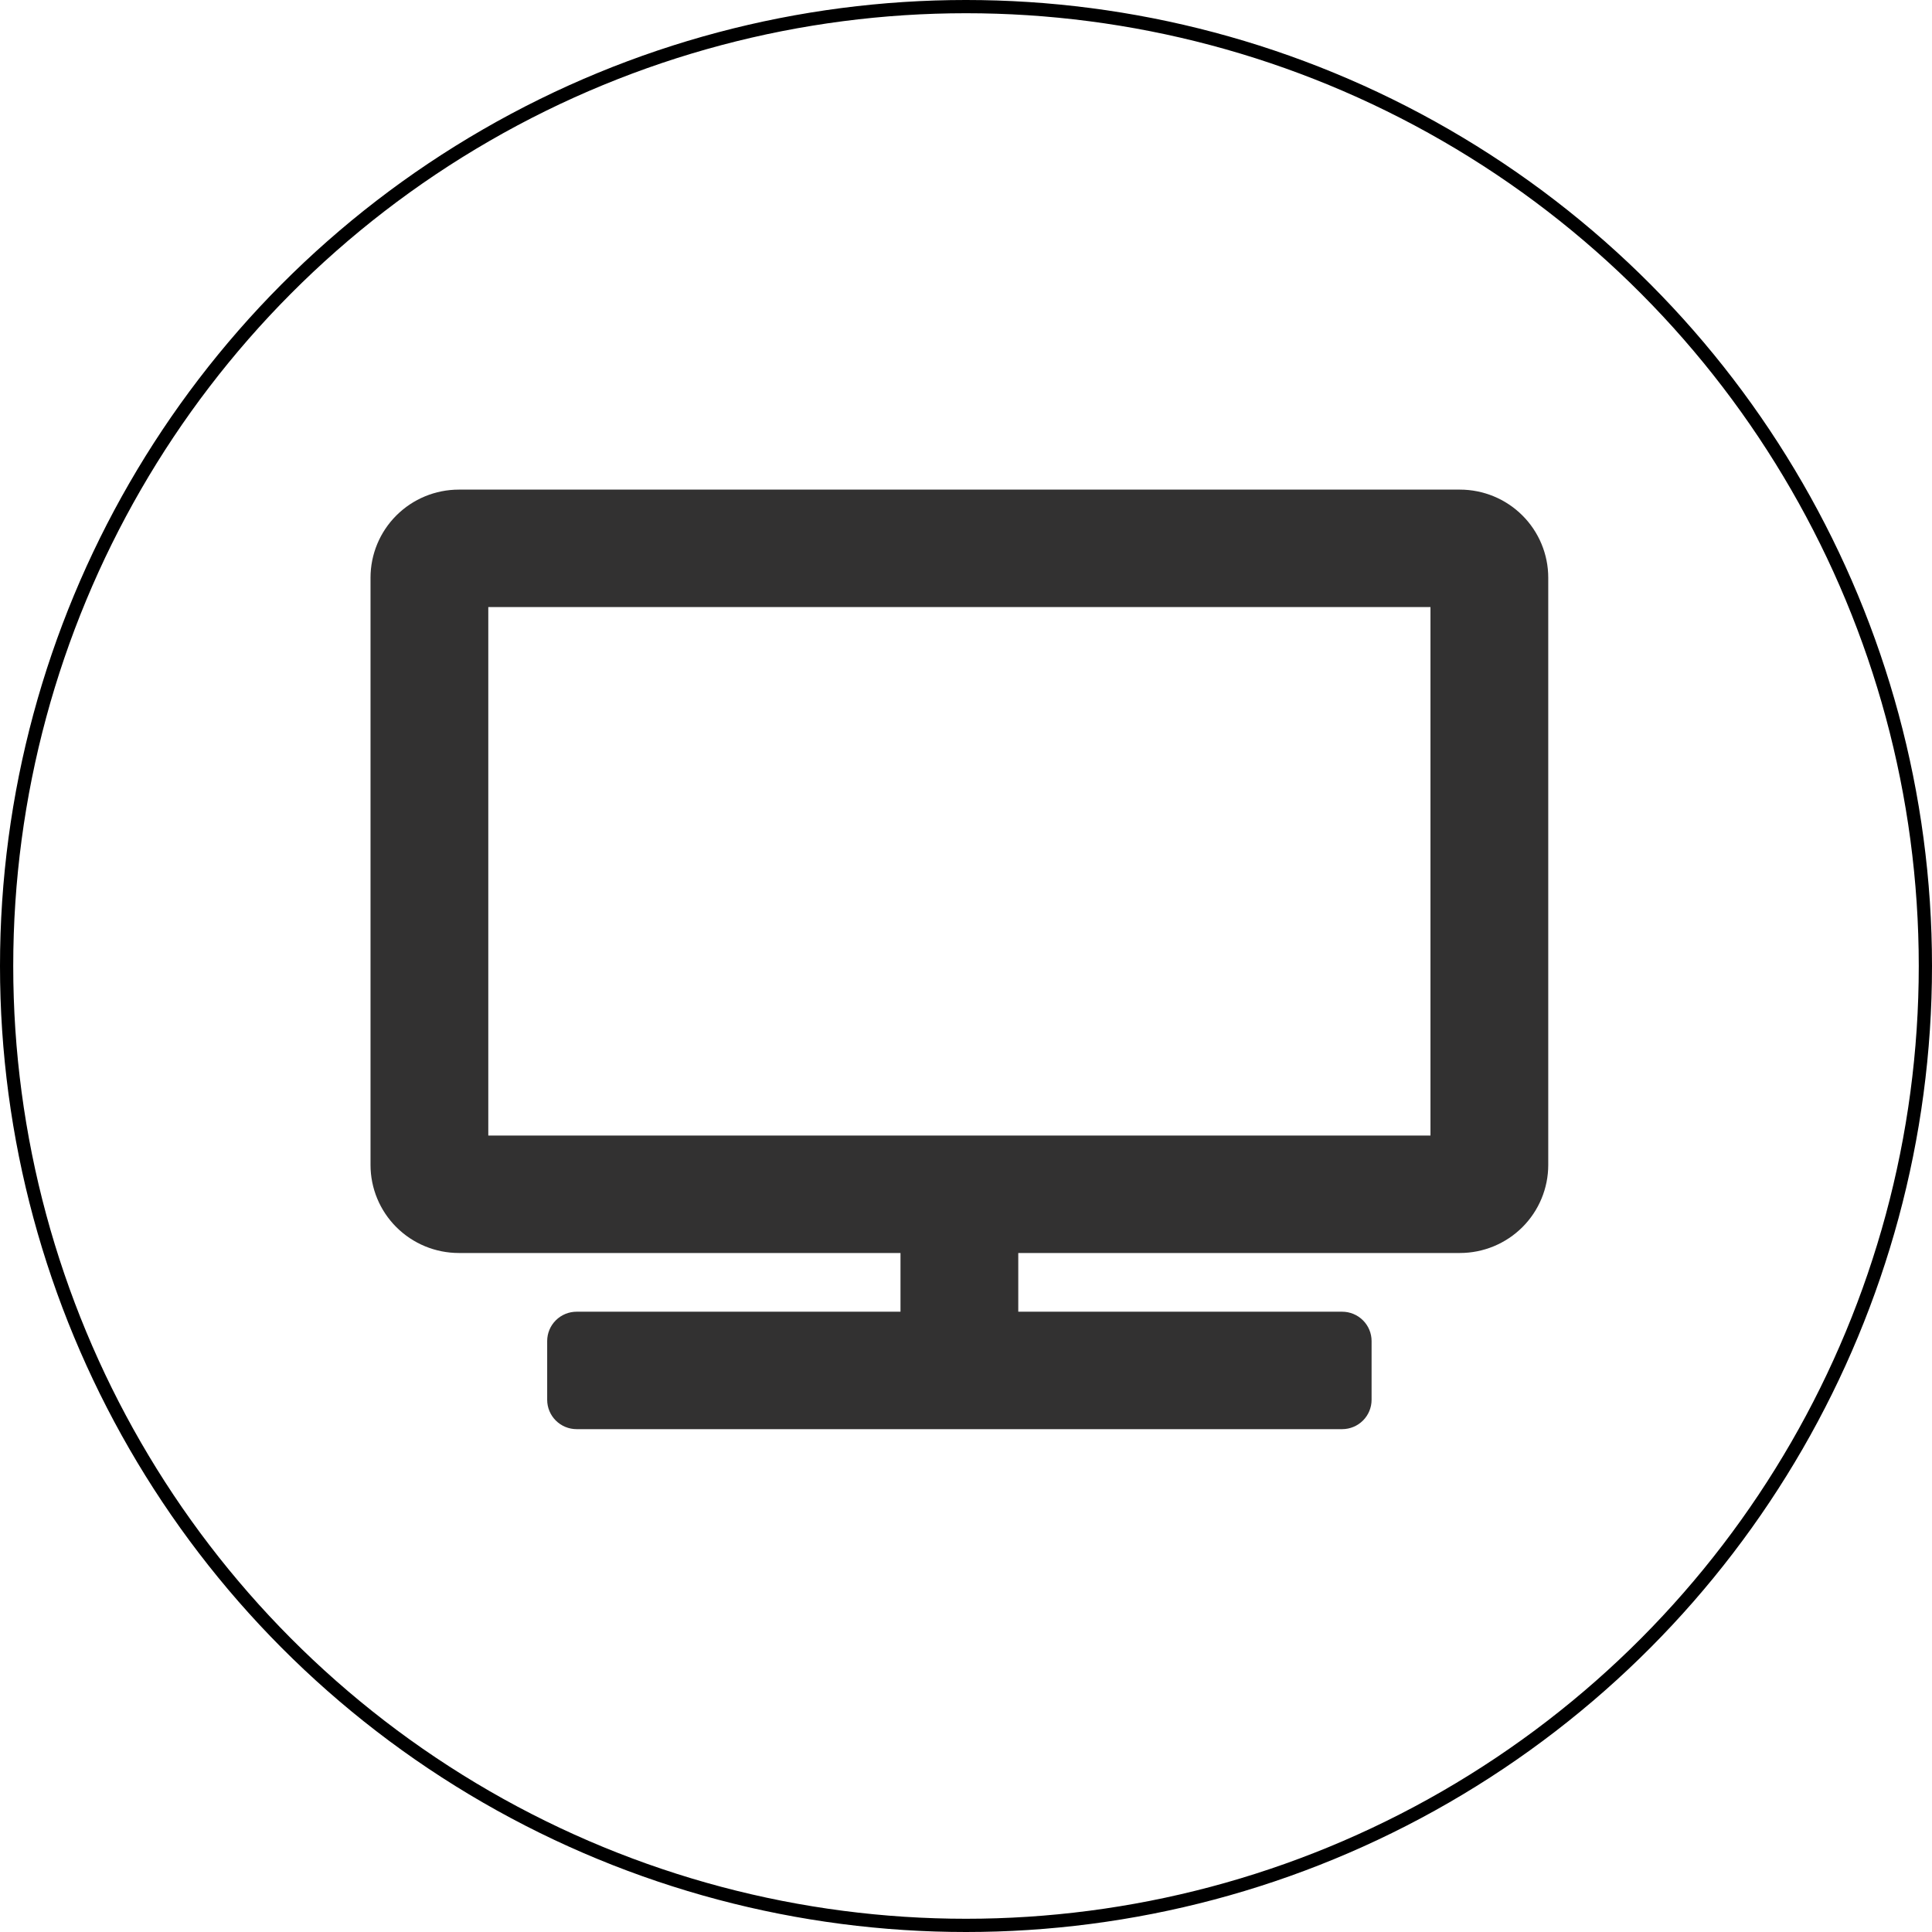 <svg width="146" height="146" viewBox="0 0 146 146" fill="none" xmlns="http://www.w3.org/2000/svg">
<circle cx="73" cy="73" r="72.5" stroke="black"/>
<path d="M110.325 37H34.675C32.905 37 31.207 37.701 29.955 38.95C28.703 40.198 28 41.891 28 43.656V88.031C28 89.797 28.703 91.49 29.955 92.738C31.207 93.986 32.905 94.688 34.675 94.688H68.05V99.125H43.575C42.985 99.125 42.419 99.359 42.002 99.775C41.584 100.191 41.35 100.755 41.35 101.344V105.781C41.35 106.37 41.584 106.934 42.002 107.35C42.419 107.766 42.985 108 43.575 108H101.425C102.015 108 102.581 107.766 102.998 107.35C103.416 106.934 103.65 106.37 103.65 105.781V101.344C103.65 100.755 103.416 100.191 102.998 99.775C102.581 99.359 102.015 99.125 101.425 99.125H76.95V94.688H110.325C112.095 94.688 113.793 93.986 115.045 92.738C116.297 91.49 117 89.797 117 88.031V43.656C117 41.891 116.297 40.198 115.045 38.95C113.793 37.701 112.095 37 110.325 37ZM108.1 85.812H36.9V45.875H108.1V85.812Z" fill="#323131"/>
</svg>
